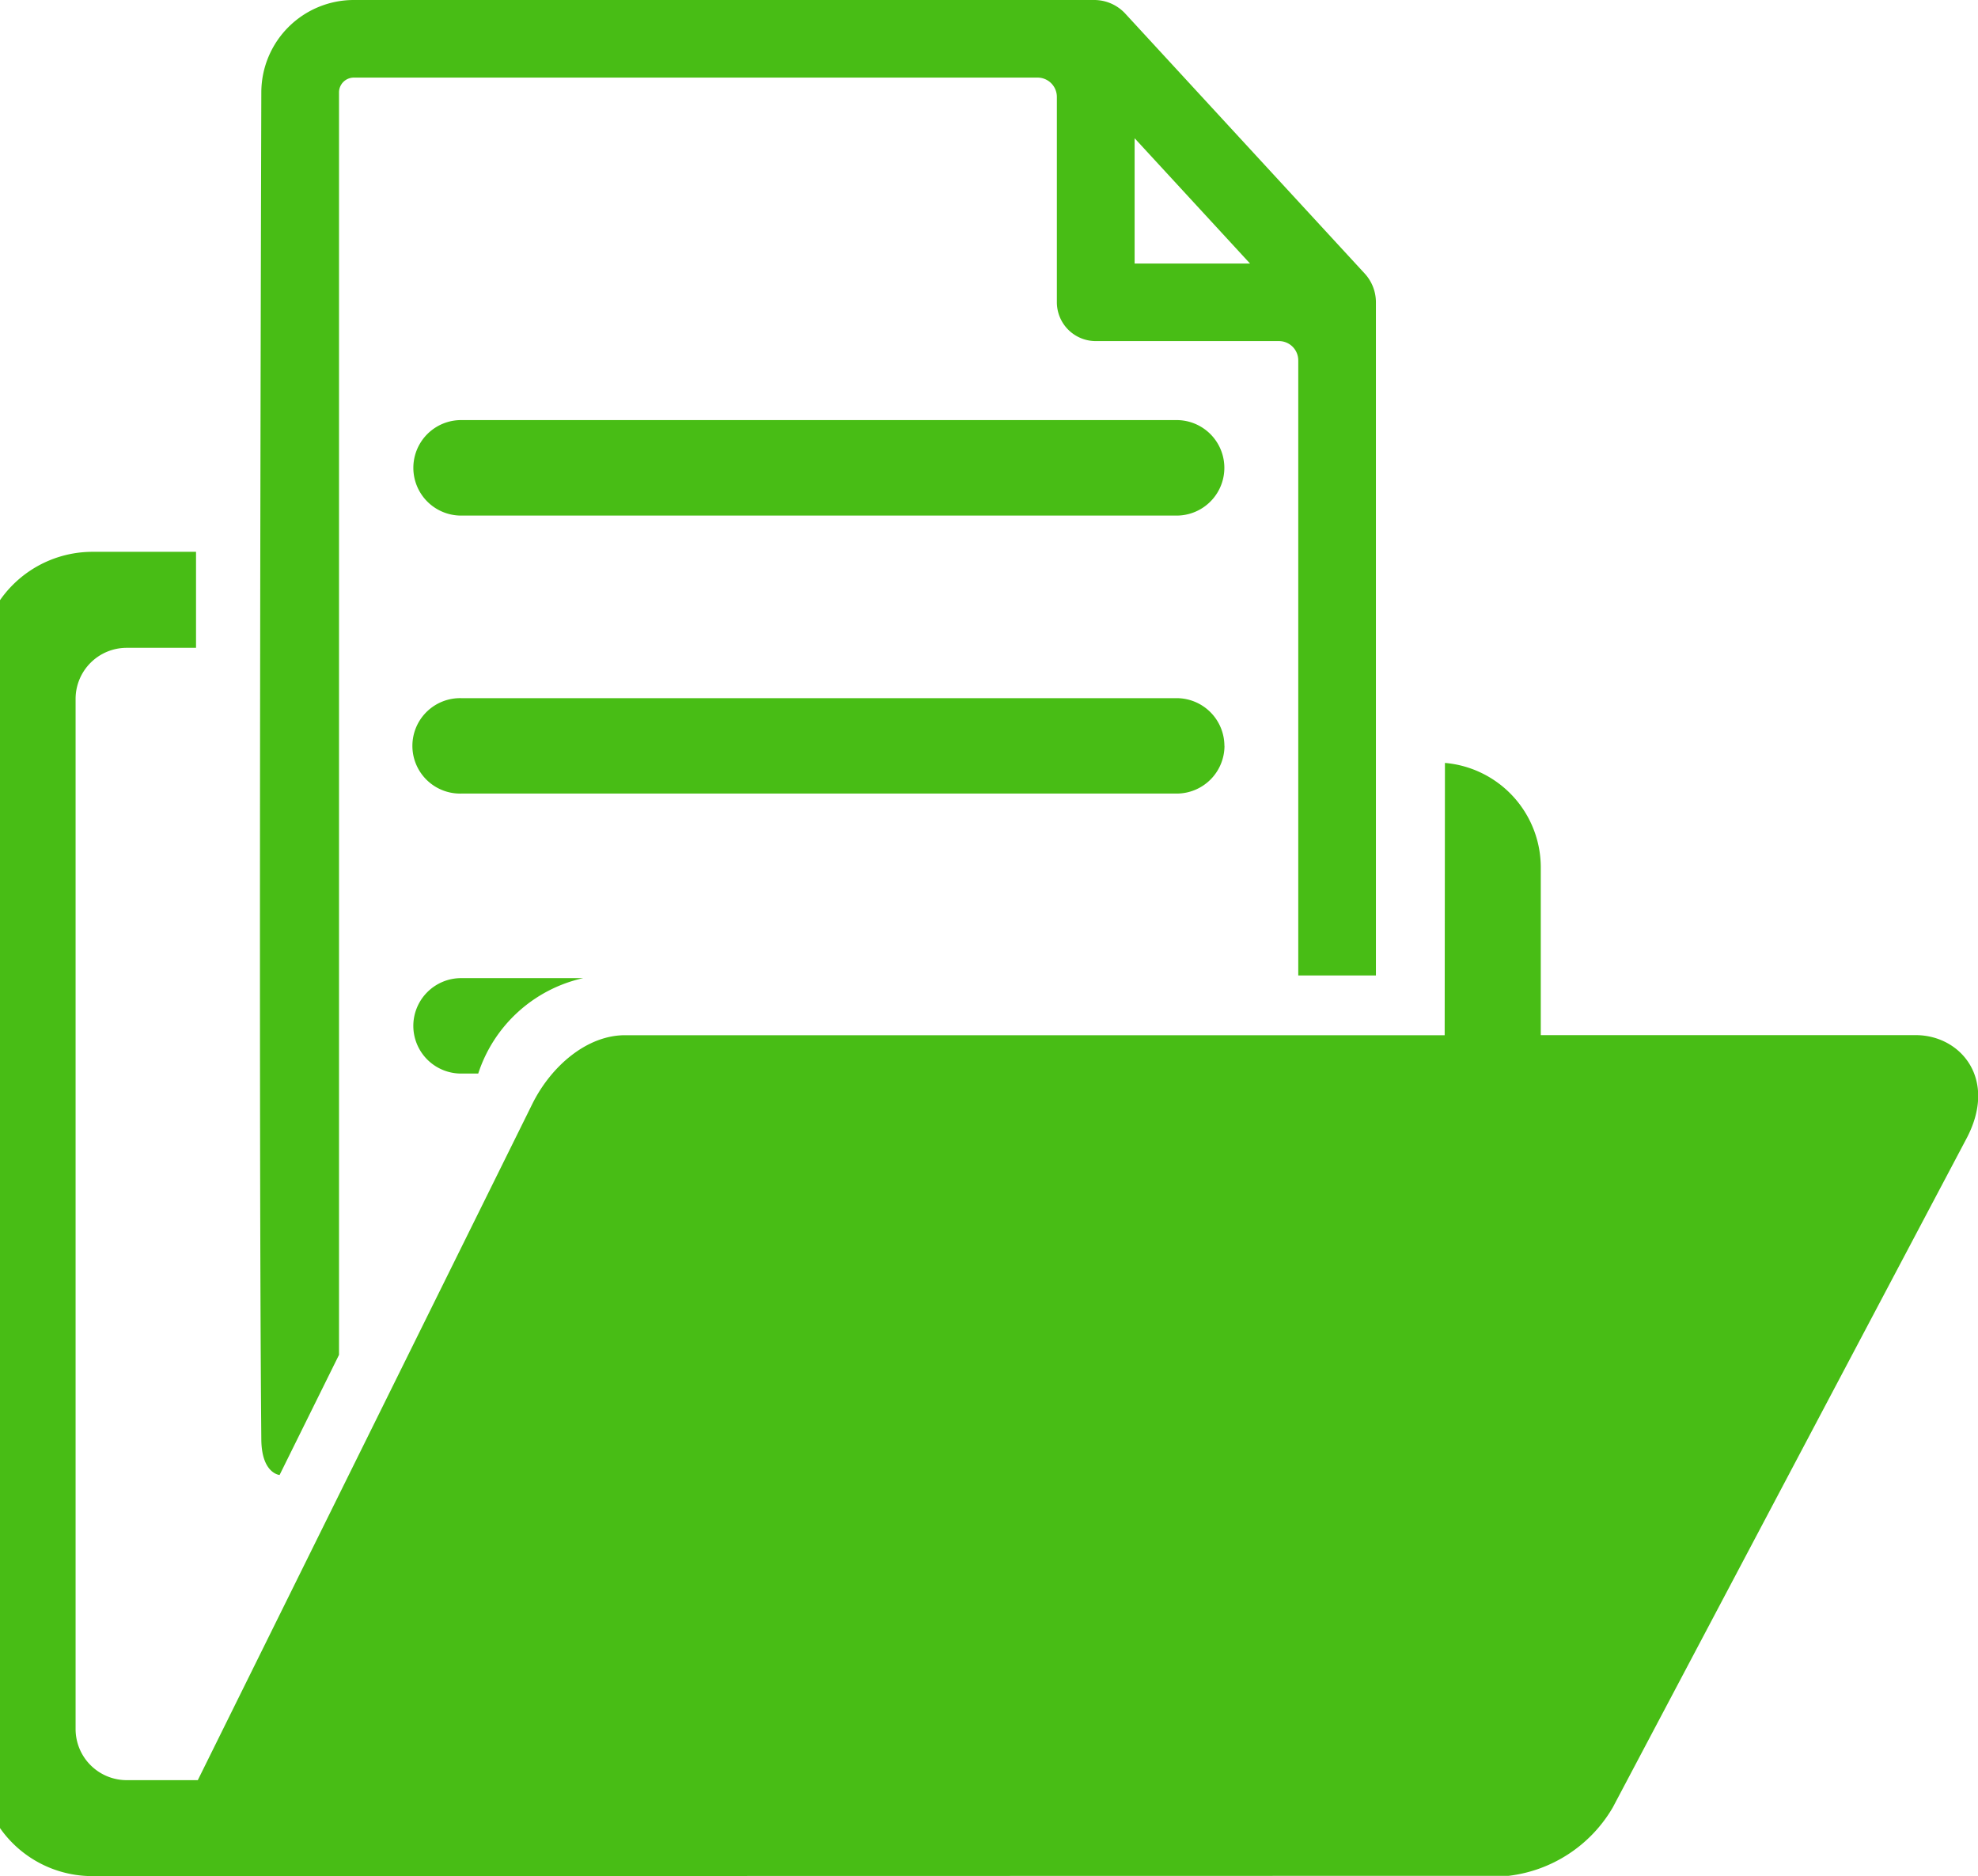 <svg xmlns="http://www.w3.org/2000/svg" width="97" height="92" viewBox="0 0 97 92">
<defs>
    <style>
      .cls-1 {
        fill: #48bd15;
        fill-rule: evenodd;
      }
    </style>
  </defs>
  <path id="Forma_1" data-name="Forma 1" class="cls-1" d="M96.408,55.884L79.089,88.635a6.85,6.85,0,0,1-5.105,3.351L4.531,92A5.526,5.526,0,0,1-1,86.474l0.011-53.891A5.527,5.527,0,0,1,4.535,27.06l5.078,0v4.708h-3.4A2.506,2.506,0,0,0,3.707,34.27l0,50.518a2.508,2.508,0,0,0,2.509,2.507H9.7L26.114,54.115c0.927-1.853,2.68-3.35,4.532-3.35h40.2l0.013-13.353a5.144,5.144,0,0,1,4.7,5.1v8.249H93.99C96.167,50.787,98,52.938,96.408,55.884ZM12.815,70.592c-0.15-16.514,0-66.061,0-66.061A4.537,4.537,0,0,1,17.349,0H53.658a2.076,2.076,0,0,1,1.528.671L66.925,13.415a2.08,2.08,0,0,1,.549,1.407V47.835H63.666V17.672a0.947,0.947,0,0,0-.947-0.946H53.734a1.906,1.906,0,0,1-1.906-1.9V4.751a0.947,0.947,0,0,0-.947-0.946H17.352a0.727,0.727,0,0,0-.727.725V66.439L13.711,72.33S12.83,72.265,12.815,70.592Zm42.825-57.67H61.3L55.641,6.779v6.143ZM57.7,20.6H22.612a2.341,2.341,0,1,0,0,4.683H57.7A2.341,2.341,0,1,0,57.7,20.6Zm2.344,15.976a2.345,2.345,0,0,0-2.344-2.34H22.612a2.34,2.34,0,1,0,0,4.679H57.7A2.345,2.345,0,0,0,60.048,36.578ZM20.269,50.306a2.342,2.342,0,0,0,2.342,2.339h0.841A7.023,7.023,0,0,1,28.6,47.965H22.611A2.344,2.344,0,0,0,20.269,50.306Z"/>
</svg>
